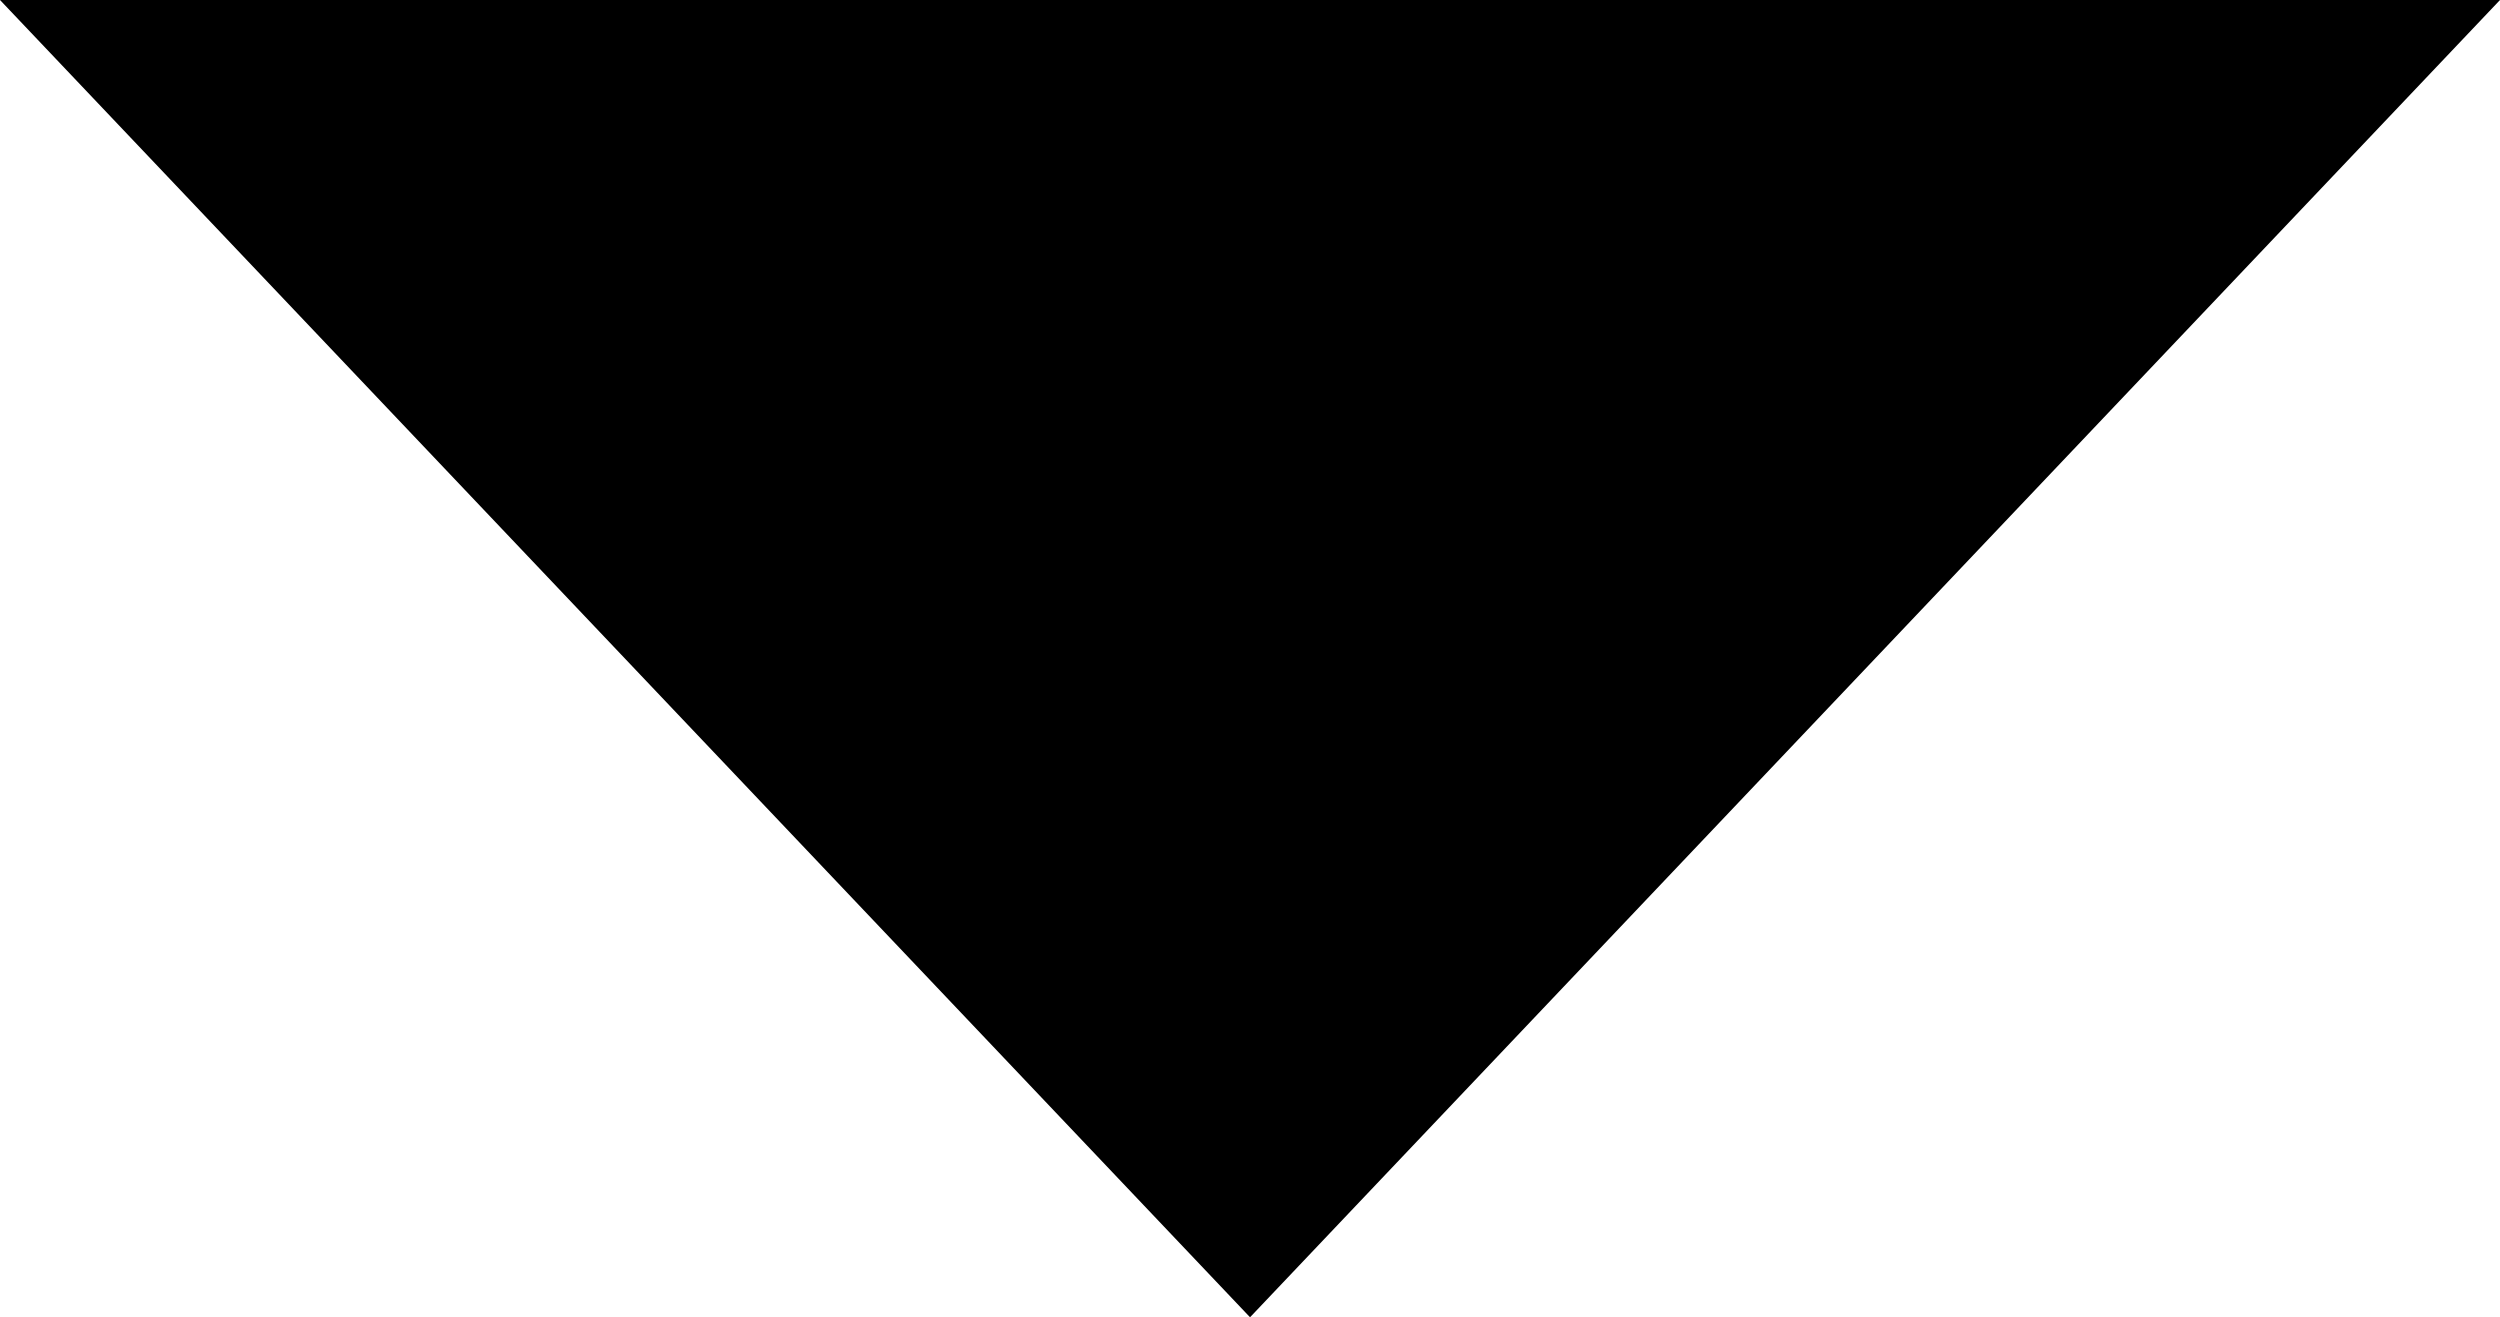 <?xml version="1.0" encoding="UTF-8" standalone="no"?>
<!-- Created with Inkscape (http://www.inkscape.org/) -->

<svg
   width="42.683mm"
   height="22.49mm"
   viewBox="0 0 42.683 22.49"
   version="1.1"
   id="svg811"
   inkscape:version="1.2.1 (9c6d41e410, 2022-07-14)"
   sodipodi:docname="dropdown.svg"
   xmlns:inkscape="http://www.inkscape.org/namespaces/inkscape"
   xmlns:sodipodi="http://sodipodi.sourceforge.net/DTD/sodipodi-0.dtd"
   xmlns="http://www.w3.org/2000/svg"
   xmlns:svg="http://www.w3.org/2000/svg">
  <sodipodi:namedview
     id="namedview813"
     pagecolor="#ffffff"
     bordercolor="#000000"
     borderopacity="0.25"
     inkscape:showpageshadow="2"
     inkscape:pageopacity="0.0"
     inkscape:pagecheckerboard="0"
     inkscape:deskcolor="#d1d1d1"
     inkscape:document-units="mm"
     showgrid="false"
     inkscape:zoom="7.1410774"
     inkscape:cx="97.04418"
     inkscape:cy="23.665897"
     inkscape:window-width="2560"
     inkscape:window-height="1377"
     inkscape:window-x="1912"
     inkscape:window-y="-8"
     inkscape:window-maximized="1"
     inkscape:current-layer="layer1" />
  <defs
     id="defs808" />
  <g
     inkscape:label="Ebene 1"
     inkscape:groupmode="layer"
     id="layer1"
     transform="translate(-90.404,-130.604)">
    <path
       id="rect815"
       style="stroke-width:0.259"
       d="m 111.746,153.094 21.341,-22.49 H 90.404 Z"
       sodipodi:nodetypes="cccc" />
  </g>
</svg>
